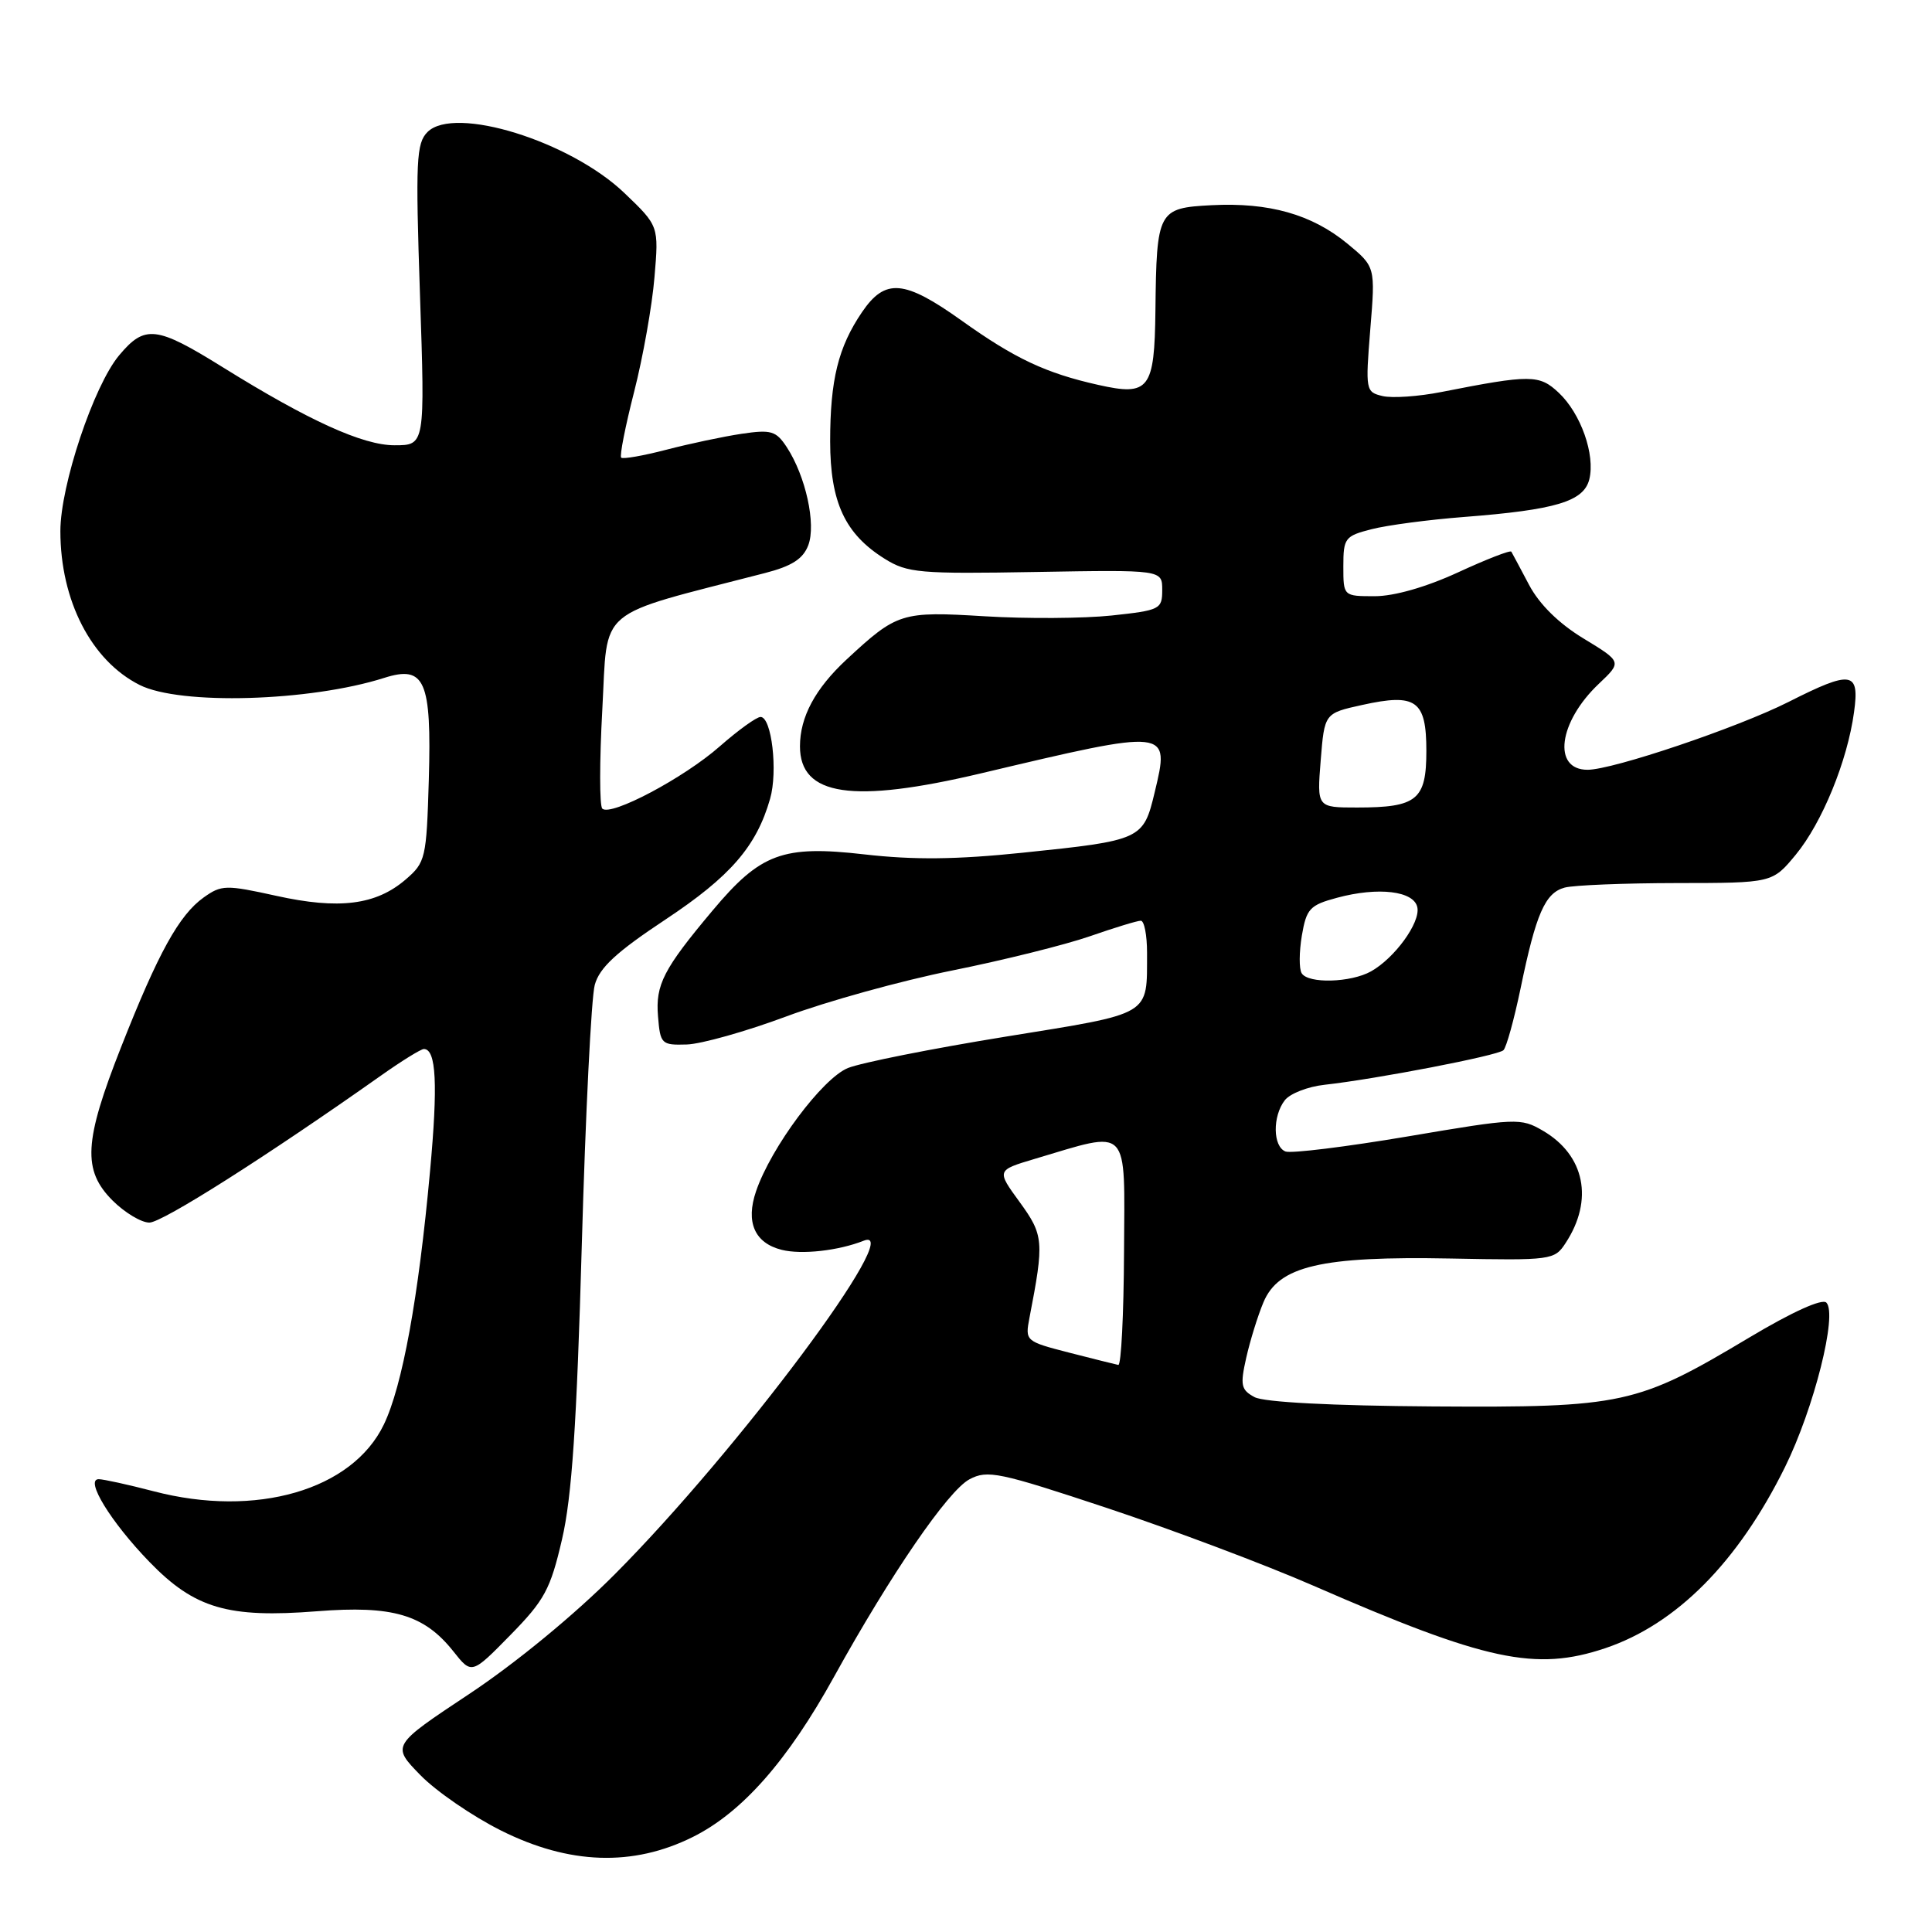 <?xml version="1.0" encoding="UTF-8" standalone="no"?>
<!DOCTYPE svg PUBLIC "-//W3C//DTD SVG 1.1//EN" "http://www.w3.org/Graphics/SVG/1.1/DTD/svg11.dtd" >
<svg xmlns="http://www.w3.org/2000/svg" xmlns:xlink="http://www.w3.org/1999/xlink" version="1.1" viewBox="0 0 256 256">
 <g >
 <path fill="currentColor"
d=" M 91.80 243.41 C 98.33 240.16 104.37 233.31 110.52 222.17 C 118.01 208.62 125.60 197.55 128.45 196.02 C 130.85 194.74 132.35 195.06 146.78 199.85 C 155.43 202.73 167.68 207.34 174.00 210.10 C 196.90 220.09 203.47 221.50 212.72 218.39 C 222.14 215.21 230.29 207.00 236.52 194.40 C 240.37 186.60 243.51 174.11 242.00 172.60 C 241.44 172.04 237.46 173.84 231.79 177.23 C 216.90 186.13 215.10 186.52 189.89 186.36 C 176.48 186.27 167.50 185.80 166.24 185.13 C 164.44 184.16 164.31 183.56 165.13 179.92 C 165.64 177.66 166.66 174.35 167.41 172.57 C 169.42 167.75 175.05 166.43 192.22 166.76 C 205.59 167.02 205.98 166.97 207.45 164.71 C 211.20 159.00 210.00 153.07 204.45 149.83 C 201.51 148.11 200.94 148.14 186.55 150.58 C 178.38 151.96 171.08 152.86 170.34 152.58 C 168.65 151.93 168.60 147.90 170.25 145.78 C 170.94 144.90 173.30 143.98 175.50 143.74 C 182.43 142.97 198.47 139.87 199.21 139.16 C 199.61 138.78 200.62 135.10 201.48 130.99 C 203.53 121.05 204.73 118.31 207.33 117.61 C 208.52 117.29 215.20 117.02 222.18 117.01 C 234.85 117.00 234.85 117.00 237.95 113.25 C 241.44 109.01 244.79 100.84 245.67 94.36 C 246.42 88.94 245.37 88.77 236.97 93.02 C 230.20 96.43 213.71 102.00 210.36 102.00 C 205.67 102.00 206.50 95.67 211.86 90.60 C 214.92 87.70 214.92 87.70 209.82 84.60 C 206.54 82.61 203.97 80.07 202.61 77.50 C 201.45 75.30 200.39 73.32 200.26 73.10 C 200.13 72.87 196.95 74.11 193.18 75.85 C 188.97 77.79 184.74 79.00 182.17 79.00 C 178.00 79.00 178.00 79.00 178.00 75.04 C 178.00 71.30 178.21 71.02 181.75 70.12 C 183.81 69.59 189.32 68.86 194.00 68.50 C 206.14 67.56 209.85 66.45 210.59 63.52 C 211.40 60.26 209.47 54.79 206.54 52.04 C 203.97 49.62 202.83 49.61 191.00 51.94 C 187.97 52.54 184.47 52.78 183.20 52.48 C 180.96 51.95 180.92 51.73 181.57 43.64 C 182.25 35.35 182.25 35.35 178.52 32.27 C 173.81 28.40 168.15 26.80 160.54 27.19 C 153.44 27.56 153.25 27.90 153.10 41.13 C 152.98 51.61 152.28 52.52 145.52 51.00 C 138.59 49.45 134.48 47.52 127.45 42.50 C 119.81 37.05 117.30 36.84 114.22 41.36 C 111.07 46.00 110.00 50.33 110.00 58.49 C 110.01 66.56 111.96 70.76 117.24 74.05 C 120.24 75.92 121.85 76.06 137.25 75.79 C 154.00 75.50 154.00 75.50 154.00 78.17 C 154.00 80.73 153.72 80.87 147.29 81.56 C 143.60 81.95 136.03 82.00 130.48 81.66 C 119.45 80.99 118.88 81.16 112.16 87.40 C 108.01 91.26 106.00 95.01 106.00 98.89 C 106.00 105.48 112.93 106.51 130.00 102.47 C 155.07 96.53 155.03 96.53 153.00 104.99 C 151.50 111.26 151.28 111.36 135.50 112.99 C 126.72 113.90 121.09 113.96 114.53 113.21 C 103.72 111.97 100.78 113.06 94.42 120.65 C 87.92 128.39 86.84 130.48 87.19 134.67 C 87.49 138.34 87.64 138.50 91.00 138.40 C 92.92 138.34 98.86 136.67 104.20 134.68 C 109.53 132.69 119.43 129.95 126.20 128.59 C 132.96 127.23 141.16 125.19 144.41 124.06 C 147.66 122.93 150.69 122.00 151.16 122.00 C 151.62 122.00 151.99 123.91 151.99 126.25 C 151.96 134.70 152.83 134.19 133.20 137.37 C 123.46 138.95 114.08 140.82 112.35 141.52 C 108.96 142.91 102.17 152.02 100.18 157.85 C 98.78 161.95 99.99 164.71 103.58 165.61 C 106.21 166.27 111.09 165.73 114.45 164.40 C 120.22 162.13 97.76 192.23 81.51 208.55 C 76.17 213.93 68.31 220.39 62.19 224.45 C 51.88 231.29 51.88 231.29 55.69 235.20 C 57.78 237.35 62.60 240.66 66.38 242.55 C 75.42 247.08 83.87 247.36 91.80 243.41 Z  M 74.47 203.97 C 75.78 198.34 76.42 188.76 77.09 165.00 C 77.58 147.68 78.35 132.15 78.81 130.50 C 79.43 128.22 81.69 126.14 88.18 121.84 C 96.78 116.14 100.24 112.15 102.04 105.85 C 103.09 102.21 102.25 95.00 100.78 95.00 C 100.24 95.00 97.82 96.75 95.38 98.89 C 90.63 103.08 80.94 108.21 79.81 107.15 C 79.43 106.79 79.43 100.88 79.81 94.00 C 80.57 80.20 78.67 81.80 101.33 75.94 C 104.92 75.02 106.41 74.06 107.10 72.25 C 108.16 69.46 106.76 63.09 104.25 59.25 C 102.83 57.09 102.18 56.90 98.27 57.48 C 95.86 57.84 91.37 58.79 88.30 59.59 C 85.23 60.39 82.53 60.86 82.31 60.64 C 82.08 60.42 82.86 56.48 84.03 51.90 C 85.20 47.32 86.41 40.50 86.72 36.75 C 87.30 29.94 87.30 29.94 82.74 25.58 C 75.56 18.70 60.21 13.94 56.65 17.49 C 55.16 18.98 55.05 21.25 55.65 39.08 C 56.32 59.00 56.32 59.00 52.28 59.00 C 48.07 59.00 40.92 55.75 29.50 48.65 C 20.70 43.18 19.19 43.01 15.78 47.09 C 12.41 51.12 8.00 64.33 8.00 70.37 C 8.00 79.58 12.10 87.54 18.50 90.76 C 23.85 93.46 41.06 92.96 50.92 89.82 C 56.30 88.11 57.20 90.17 56.82 103.34 C 56.51 113.75 56.39 114.27 53.75 116.54 C 49.81 119.93 44.91 120.54 36.60 118.70 C 29.93 117.23 29.35 117.24 27.00 118.91 C 23.73 121.24 20.97 126.24 16.04 138.76 C 11.11 151.27 10.91 155.06 14.92 159.08 C 16.53 160.68 18.72 162.00 19.79 162.00 C 21.50 162.00 35.39 153.18 50.48 142.52 C 53.22 140.58 55.78 139.00 56.16 139.00 C 57.81 139.00 58.04 143.68 56.98 155.21 C 55.45 171.99 53.31 183.68 50.86 188.76 C 46.68 197.45 33.92 201.15 20.36 197.60 C 16.98 196.72 13.70 196.00 13.08 196.00 C 11.20 196.00 14.69 201.69 19.81 206.97 C 25.78 213.13 30.21 214.43 42.01 213.50 C 52.03 212.71 56.20 213.94 60.07 218.81 C 62.50 221.88 62.50 221.88 67.62 216.66 C 72.16 212.03 72.93 210.61 74.47 203.97 Z  M 141.66 179.23 C 135.88 177.74 135.82 177.69 136.41 174.61 C 138.37 164.48 138.30 163.67 135.11 159.28 C 132.04 155.07 132.04 155.07 137.10 153.56 C 149.86 149.77 149.02 148.90 148.94 165.89 C 148.90 174.20 148.56 180.94 148.18 180.86 C 147.81 180.79 144.87 180.05 141.66 179.23 Z  M 172.48 128.96 C 172.12 128.39 172.14 126.15 172.50 123.98 C 173.11 120.41 173.55 119.93 177.16 118.96 C 182.64 117.48 187.40 118.06 187.81 120.25 C 188.20 122.28 184.80 126.95 181.67 128.71 C 178.99 130.21 173.34 130.37 172.48 128.96 Z  M 175.00 100.75 C 175.50 94.51 175.50 94.51 180.50 93.41 C 187.65 91.83 189.00 92.80 189.00 99.50 C 189.00 105.99 187.77 107.00 179.82 107.00 C 174.50 107.00 174.50 107.00 175.00 100.75 Z "/>
</g>
</svg>